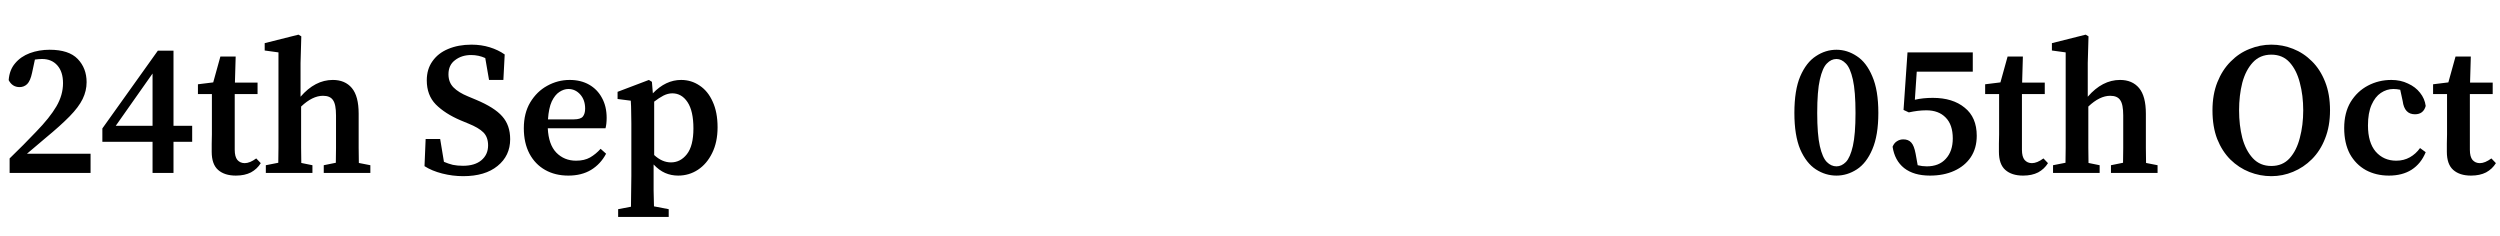 <svg width="477" height="45" viewBox="0 0 477 45" fill="none" xmlns="http://www.w3.org/2000/svg">
<path d="M1.836 33V30.228C2.724 29.364 3.6 28.5 4.464 27.636C5.328 26.772 6.132 25.944 6.876 25.152C8.628 23.352 9.924 21.732 10.764 20.292C11.604 18.852 12.024 17.376 12.024 15.864C12.024 14.424 11.664 13.296 10.944 12.48C10.224 11.664 9.252 11.256 8.028 11.256C7.62 11.256 7.164 11.292 6.66 11.364L6.12 13.884C5.904 14.916 5.592 15.636 5.184 16.044C4.776 16.428 4.296 16.62 3.744 16.62C2.808 16.62 2.112 16.176 1.656 15.288C1.752 13.992 2.16 12.924 2.88 12.084C3.6 11.22 4.536 10.572 5.688 10.14C6.864 9.708 8.124 9.492 9.468 9.492C11.916 9.492 13.704 10.08 14.832 11.256C15.96 12.432 16.524 13.908 16.524 15.684C16.524 16.788 16.272 17.856 15.768 18.888C15.264 19.92 14.436 21.024 13.284 22.2C12.132 23.376 10.596 24.756 8.676 26.34C8.196 26.748 7.644 27.216 7.02 27.744C6.42 28.248 5.796 28.776 5.148 29.328H17.28V33H1.836ZM36.667 27.06H33.103V33H29.107V27.06H19.531V24.504L30.115 9.672H33.103V24H36.667V27.06ZM22.087 24H29.107V14.028L22.087 24ZM45.002 33.504C43.562 33.504 42.434 33.144 41.618 32.424C40.802 31.704 40.394 30.552 40.394 28.968C40.394 28.416 40.394 27.9 40.394 27.42C40.418 26.916 40.43 26.316 40.43 25.62V17.952H37.766V16.08L40.682 15.72L42.05 10.788H44.966L44.822 15.756H49.142V17.952H44.786V28.572C44.786 29.46 44.954 30.108 45.29 30.516C45.65 30.924 46.118 31.128 46.694 31.128C47.342 31.128 48.074 30.828 48.89 30.228L49.754 31.128C49.298 31.872 48.674 32.46 47.882 32.892C47.09 33.3 46.13 33.504 45.002 33.504ZM50.72 33V31.524L53.096 31.056C53.12 30.168 53.132 29.208 53.132 28.176C53.132 27.12 53.132 26.208 53.132 25.44V9.996L50.504 9.636V8.232L56.948 6.612L57.488 6.936L57.344 12.012V18.456C59.192 16.32 61.244 15.252 63.5 15.252C65.06 15.252 66.272 15.768 67.136 16.8C68 17.832 68.432 19.464 68.432 21.696V25.44C68.432 26.256 68.432 27.18 68.432 28.212C68.432 29.244 68.444 30.204 68.468 31.092L70.664 31.524V33H61.772V31.524L64.076 31.056C64.1 30.168 64.112 29.22 64.112 28.212C64.112 27.18 64.112 26.256 64.112 25.44V22.02C64.112 20.604 63.92 19.632 63.536 19.104C63.176 18.552 62.54 18.276 61.628 18.276C60.284 18.276 58.892 18.96 57.452 20.328V25.44C57.452 26.232 57.452 27.144 57.452 28.176C57.452 29.208 57.464 30.18 57.488 31.092L59.612 31.524V33H50.72ZM88.376 33.612C87.032 33.612 85.7 33.444 84.38 33.108C83.06 32.772 81.932 32.304 80.996 31.704L81.212 26.52H83.984L84.704 30.876C85.256 31.116 85.82 31.308 86.396 31.452C86.972 31.572 87.62 31.632 88.34 31.632C89.828 31.632 90.992 31.284 91.832 30.588C92.696 29.868 93.128 28.92 93.128 27.744C93.128 26.688 92.828 25.86 92.228 25.26C91.628 24.66 90.668 24.096 89.348 23.568L87.872 22.956C85.904 22.116 84.332 21.108 83.156 19.932C82.004 18.756 81.428 17.22 81.428 15.324C81.428 13.908 81.788 12.696 82.508 11.688C83.228 10.656 84.224 9.876 85.496 9.348C86.792 8.796 88.28 8.52 89.96 8.52C91.208 8.52 92.372 8.688 93.452 9.024C94.532 9.36 95.48 9.816 96.296 10.392L96.044 15.252H93.308L92.588 11.076C91.748 10.692 90.848 10.5 89.888 10.5C88.688 10.5 87.668 10.824 86.828 11.472C85.988 12.096 85.568 12.996 85.568 14.172C85.568 15.204 85.892 16.044 86.54 16.692C87.188 17.34 88.1 17.904 89.276 18.384L90.824 19.032C93.176 20.016 94.844 21.072 95.828 22.2C96.836 23.328 97.34 24.78 97.34 26.556C97.34 28.668 96.536 30.372 94.928 31.668C93.344 32.964 91.16 33.612 88.376 33.612ZM108.441 16.98C107.865 16.98 107.289 17.172 106.713 17.556C106.161 17.916 105.681 18.516 105.273 19.356C104.889 20.196 104.649 21.336 104.553 22.776H109.485C110.349 22.776 110.925 22.596 111.213 22.236C111.501 21.876 111.645 21.372 111.645 20.724C111.645 19.62 111.333 18.72 110.709 18.024C110.085 17.328 109.329 16.98 108.441 16.98ZM108.441 33.504C106.761 33.504 105.285 33.144 104.013 32.424C102.741 31.704 101.745 30.672 101.025 29.328C100.305 27.96 99.945 26.34 99.945 24.468C99.945 22.548 100.353 20.904 101.169 19.536C102.009 18.144 103.089 17.088 104.409 16.368C105.753 15.624 107.181 15.252 108.693 15.252C110.109 15.252 111.345 15.552 112.401 16.152C113.457 16.752 114.273 17.592 114.849 18.672C115.449 19.752 115.749 21.024 115.749 22.488C115.749 23.256 115.677 23.916 115.533 24.468H104.517C104.613 26.532 105.153 28.08 106.137 29.112C107.145 30.144 108.405 30.66 109.917 30.66C110.973 30.66 111.861 30.456 112.581 30.048C113.325 29.616 113.997 29.064 114.597 28.392L115.641 29.328C114.945 30.648 113.985 31.68 112.761 32.424C111.561 33.144 110.121 33.504 108.441 33.504ZM117.941 41.388V39.912L120.389 39.444C120.413 38.388 120.425 37.368 120.425 36.384C120.449 35.424 120.461 34.488 120.461 33.576V23.532C120.461 22.548 120.449 21.768 120.425 21.192C120.425 20.592 120.401 19.932 120.353 19.212L117.833 18.888V17.52L123.809 15.252L124.385 15.612L124.565 17.808C126.197 16.104 127.997 15.252 129.965 15.252C131.261 15.252 132.437 15.612 133.493 16.332C134.549 17.028 135.377 18.048 135.977 19.392C136.601 20.736 136.913 22.368 136.913 24.288C136.913 26.184 136.565 27.828 135.869 29.22C135.197 30.588 134.297 31.644 133.169 32.388C132.041 33.132 130.781 33.504 129.389 33.504C128.501 33.504 127.673 33.336 126.905 33C126.137 32.664 125.405 32.124 124.709 31.38V33.54C124.709 34.428 124.709 35.352 124.709 36.312C124.733 37.296 124.757 38.316 124.781 39.372L127.589 39.912V41.388H117.941ZM128.273 17.808C127.721 17.808 127.157 17.952 126.581 18.24C126.029 18.528 125.441 18.912 124.817 19.392V29.58C125.825 30.516 126.893 30.984 128.021 30.984C129.221 30.984 130.229 30.468 131.045 29.436C131.885 28.38 132.305 26.736 132.305 24.504C132.305 22.296 131.933 20.628 131.189 19.5C130.445 18.372 129.473 17.808 128.273 17.808Z" fill="black"/>
<path d="M346.724 21.552C346.724 24.288 346.892 26.4 347.228 27.888C347.564 29.352 348.008 30.36 348.56 30.912C349.112 31.464 349.724 31.74 350.396 31.74C351.044 31.74 351.644 31.464 352.196 30.912C352.748 30.336 353.192 29.316 353.528 27.852C353.864 26.364 354.032 24.264 354.032 21.552C354.032 18.792 353.864 16.668 353.528 15.18C353.192 13.692 352.748 12.672 352.196 12.12C351.644 11.544 351.044 11.256 350.396 11.256C349.724 11.256 349.112 11.544 348.56 12.12C348.008 12.672 347.564 13.692 347.228 15.18C346.892 16.644 346.724 18.768 346.724 21.552ZM350.396 9.492C351.764 9.492 353.06 9.9 354.284 10.716C355.508 11.508 356.492 12.792 357.236 14.568C358.004 16.32 358.388 18.648 358.388 21.552C358.388 24.408 358.004 26.724 357.236 28.5C356.492 30.252 355.508 31.524 354.284 32.316C353.06 33.108 351.764 33.504 350.396 33.504C349.004 33.504 347.696 33.108 346.472 32.316C345.248 31.524 344.252 30.252 343.484 28.5C342.74 26.724 342.368 24.408 342.368 21.552C342.368 18.648 342.74 16.32 343.484 14.568C344.252 12.792 345.248 11.508 346.472 10.716C347.696 9.9 349.004 9.492 350.396 9.492ZM377.163 25.908C377.163 27.492 376.779 28.86 376.011 30.012C375.243 31.14 374.187 32.004 372.843 32.604C371.523 33.204 369.987 33.504 368.235 33.504C366.171 33.504 364.527 33.024 363.303 32.064C362.103 31.104 361.371 29.748 361.107 27.996C361.299 27.516 361.575 27.168 361.935 26.952C362.295 26.712 362.703 26.592 363.159 26.592C363.807 26.592 364.311 26.796 364.671 27.204C365.031 27.588 365.307 28.296 365.499 29.328L365.895 31.524C366.471 31.668 367.047 31.74 367.623 31.74C369.183 31.74 370.395 31.26 371.259 30.3C372.147 29.34 372.591 28.044 372.591 26.412C372.591 24.66 372.135 23.328 371.223 22.416C370.335 21.504 369.111 21.048 367.551 21.048C366.999 21.048 366.435 21.084 365.859 21.156C365.307 21.228 364.755 21.324 364.203 21.444L363.195 20.976L363.951 9.996H376.407V13.668H365.715L365.355 19.032C366.387 18.792 367.527 18.672 368.775 18.672C371.319 18.672 373.347 19.296 374.859 20.544C376.395 21.768 377.163 23.556 377.163 25.908ZM386.002 33.504C384.562 33.504 383.434 33.144 382.618 32.424C381.802 31.704 381.394 30.552 381.394 28.968C381.394 28.416 381.394 27.9 381.394 27.42C381.418 26.916 381.43 26.316 381.43 25.62V17.952H378.766V16.08L381.682 15.72L383.05 10.788H385.966L385.822 15.756H390.142V17.952H385.786V28.572C385.786 29.46 385.954 30.108 386.29 30.516C386.65 30.924 387.118 31.128 387.694 31.128C388.342 31.128 389.074 30.828 389.89 30.228L390.754 31.128C390.298 31.872 389.674 32.46 388.882 32.892C388.09 33.3 387.13 33.504 386.002 33.504ZM391.72 33V31.524L394.096 31.056C394.12 30.168 394.132 29.208 394.132 28.176C394.132 27.12 394.132 26.208 394.132 25.44V9.996L391.504 9.636V8.232L397.948 6.612L398.488 6.936L398.344 12.012V18.456C400.192 16.32 402.244 15.252 404.5 15.252C406.06 15.252 407.272 15.768 408.136 16.8C409 17.832 409.432 19.464 409.432 21.696V25.44C409.432 26.256 409.432 27.18 409.432 28.212C409.432 29.244 409.444 30.204 409.468 31.092L411.664 31.524V33H402.772V31.524L405.076 31.056C405.1 30.168 405.112 29.22 405.112 28.212C405.112 27.18 405.112 26.256 405.112 25.44V22.02C405.112 20.604 404.92 19.632 404.536 19.104C404.176 18.552 403.54 18.276 402.628 18.276C401.284 18.276 399.892 18.96 398.452 20.328V25.44C398.452 26.232 398.452 27.144 398.452 28.176C398.452 29.208 398.464 30.18 398.488 31.092L400.612 31.524V33H391.72ZM433.372 33.612C431.932 33.612 430.54 33.348 429.196 32.82C427.852 32.292 426.64 31.5 425.56 30.444C424.504 29.388 423.664 28.08 423.04 26.52C422.44 24.96 422.14 23.136 422.14 21.048C422.14 19.032 422.452 17.244 423.076 15.684C423.7 14.124 424.54 12.816 425.596 11.76C426.652 10.68 427.852 9.876 429.196 9.348C430.54 8.796 431.932 8.52 433.372 8.52C434.812 8.52 436.192 8.784 437.512 9.312C438.856 9.84 440.056 10.632 441.112 11.688C442.168 12.72 443.008 14.028 443.632 15.612C444.256 17.172 444.568 18.984 444.568 21.048C444.568 23.064 444.256 24.852 443.632 26.412C443.032 27.972 442.192 29.292 441.112 30.372C440.056 31.428 438.856 32.232 437.512 32.784C436.192 33.336 434.812 33.612 433.372 33.612ZM433.372 31.668C434.812 31.668 435.976 31.176 436.864 30.192C437.752 29.208 438.4 27.912 438.808 26.304C439.24 24.696 439.456 22.944 439.456 21.048C439.456 19.152 439.24 17.4 438.808 15.792C438.4 14.184 437.752 12.888 436.864 11.904C435.976 10.92 434.812 10.428 433.372 10.428C431.932 10.428 430.756 10.92 429.844 11.904C428.932 12.888 428.26 14.184 427.828 15.792C427.42 17.4 427.216 19.152 427.216 21.048C427.216 22.944 427.42 24.696 427.828 26.304C428.26 27.912 428.932 29.208 429.844 30.192C430.756 31.176 431.932 31.668 433.372 31.668ZM455.804 33.504C454.172 33.504 452.708 33.156 451.412 32.46C450.116 31.74 449.096 30.708 448.352 29.364C447.632 27.996 447.272 26.352 447.272 24.432C447.272 22.488 447.68 20.832 448.496 19.464C449.336 18.096 450.44 17.052 451.808 16.332C453.176 15.612 454.664 15.252 456.272 15.252C457.448 15.252 458.504 15.48 459.44 15.936C460.4 16.368 461.168 16.956 461.744 17.7C462.344 18.444 462.704 19.284 462.824 20.22C462.536 21.276 461.852 21.804 460.772 21.804C459.428 21.804 458.648 20.964 458.432 19.284L457.964 17.124C457.748 17.076 457.532 17.04 457.316 17.016C457.1 16.992 456.884 16.98 456.668 16.98C455.804 16.98 455 17.232 454.256 17.736C453.536 18.216 452.948 18.972 452.492 20.004C452.036 21.036 451.808 22.344 451.808 23.928C451.808 26.112 452.3 27.78 453.284 28.932C454.292 30.084 455.6 30.66 457.208 30.66C458.168 30.66 459.032 30.444 459.8 30.012C460.568 29.58 461.216 28.992 461.744 28.248L462.824 29.04C462.224 30.504 461.324 31.62 460.124 32.388C458.948 33.132 457.508 33.504 455.804 33.504ZM471.467 33.504C470.027 33.504 468.899 33.144 468.083 32.424C467.267 31.704 466.859 30.552 466.859 28.968C466.859 28.416 466.859 27.9 466.859 27.42C466.883 26.916 466.895 26.316 466.895 25.62V17.952H464.231V16.08L467.147 15.72L468.515 10.788H471.431L471.287 15.756H475.607V17.952H471.251V28.572C471.251 29.46 471.419 30.108 471.755 30.516C472.115 30.924 472.583 31.128 473.159 31.128C473.807 31.128 474.539 30.828 475.355 30.228L476.219 31.128C475.763 31.872 475.139 32.46 474.347 32.892C473.555 33.3 472.595 33.504 471.467 33.504Z" fill="black"/>
</svg>
